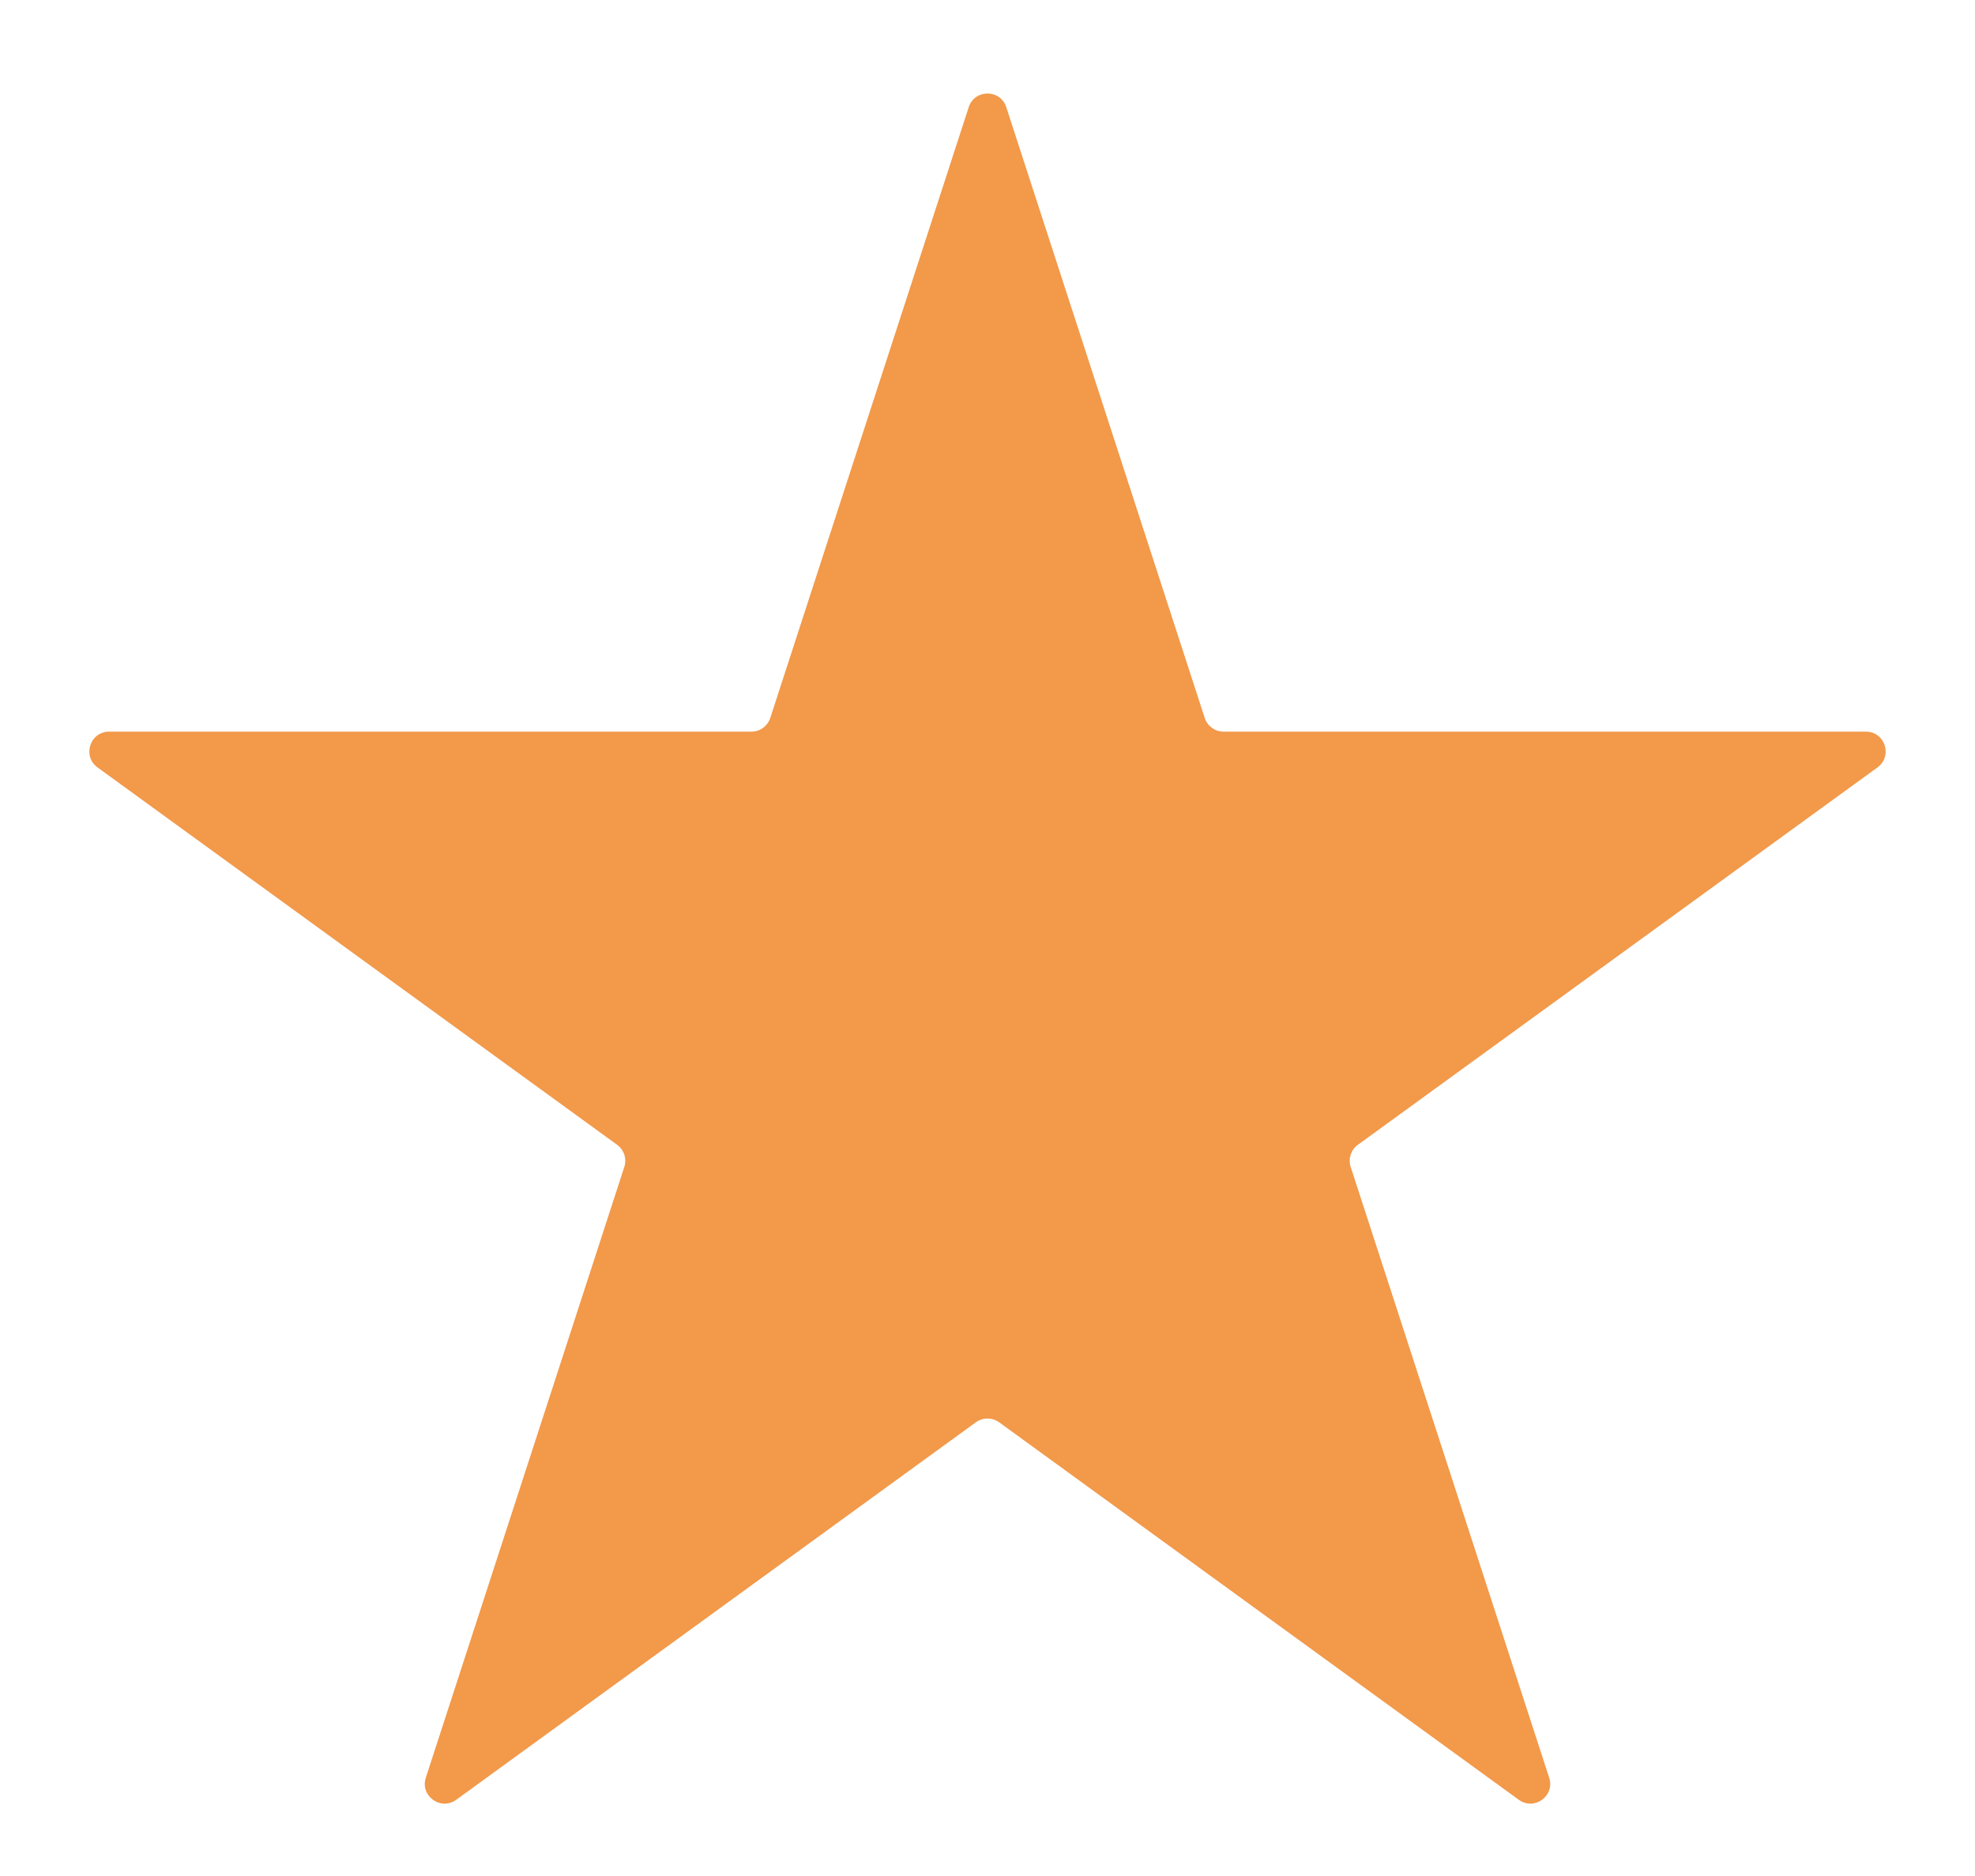 <svg width="20" height="19" viewBox="0 0 20 19" fill="none" xmlns="http://www.w3.org/2000/svg">
<path d="M9.81 1.085C9.87 0.901 10.13 0.901 10.19 1.085L12.2 7.272C12.227 7.354 12.304 7.41 12.39 7.41H18.895C19.089 7.41 19.169 7.658 19.013 7.772L13.75 11.595C13.68 11.646 13.651 11.736 13.678 11.819L15.688 18.005C15.748 18.189 15.537 18.342 15.38 18.228L10.118 14.405C10.047 14.354 9.953 14.354 9.882 14.405L4.62 18.228C4.463 18.342 4.252 18.189 4.312 18.005L6.322 11.819C6.349 11.736 6.32 11.646 6.25 11.595L0.987 7.772C0.831 7.658 0.911 7.41 1.105 7.41H7.61C7.696 7.41 7.773 7.354 7.8 7.272L9.81 1.085Z" fill="#F2994A"/>
</svg>
